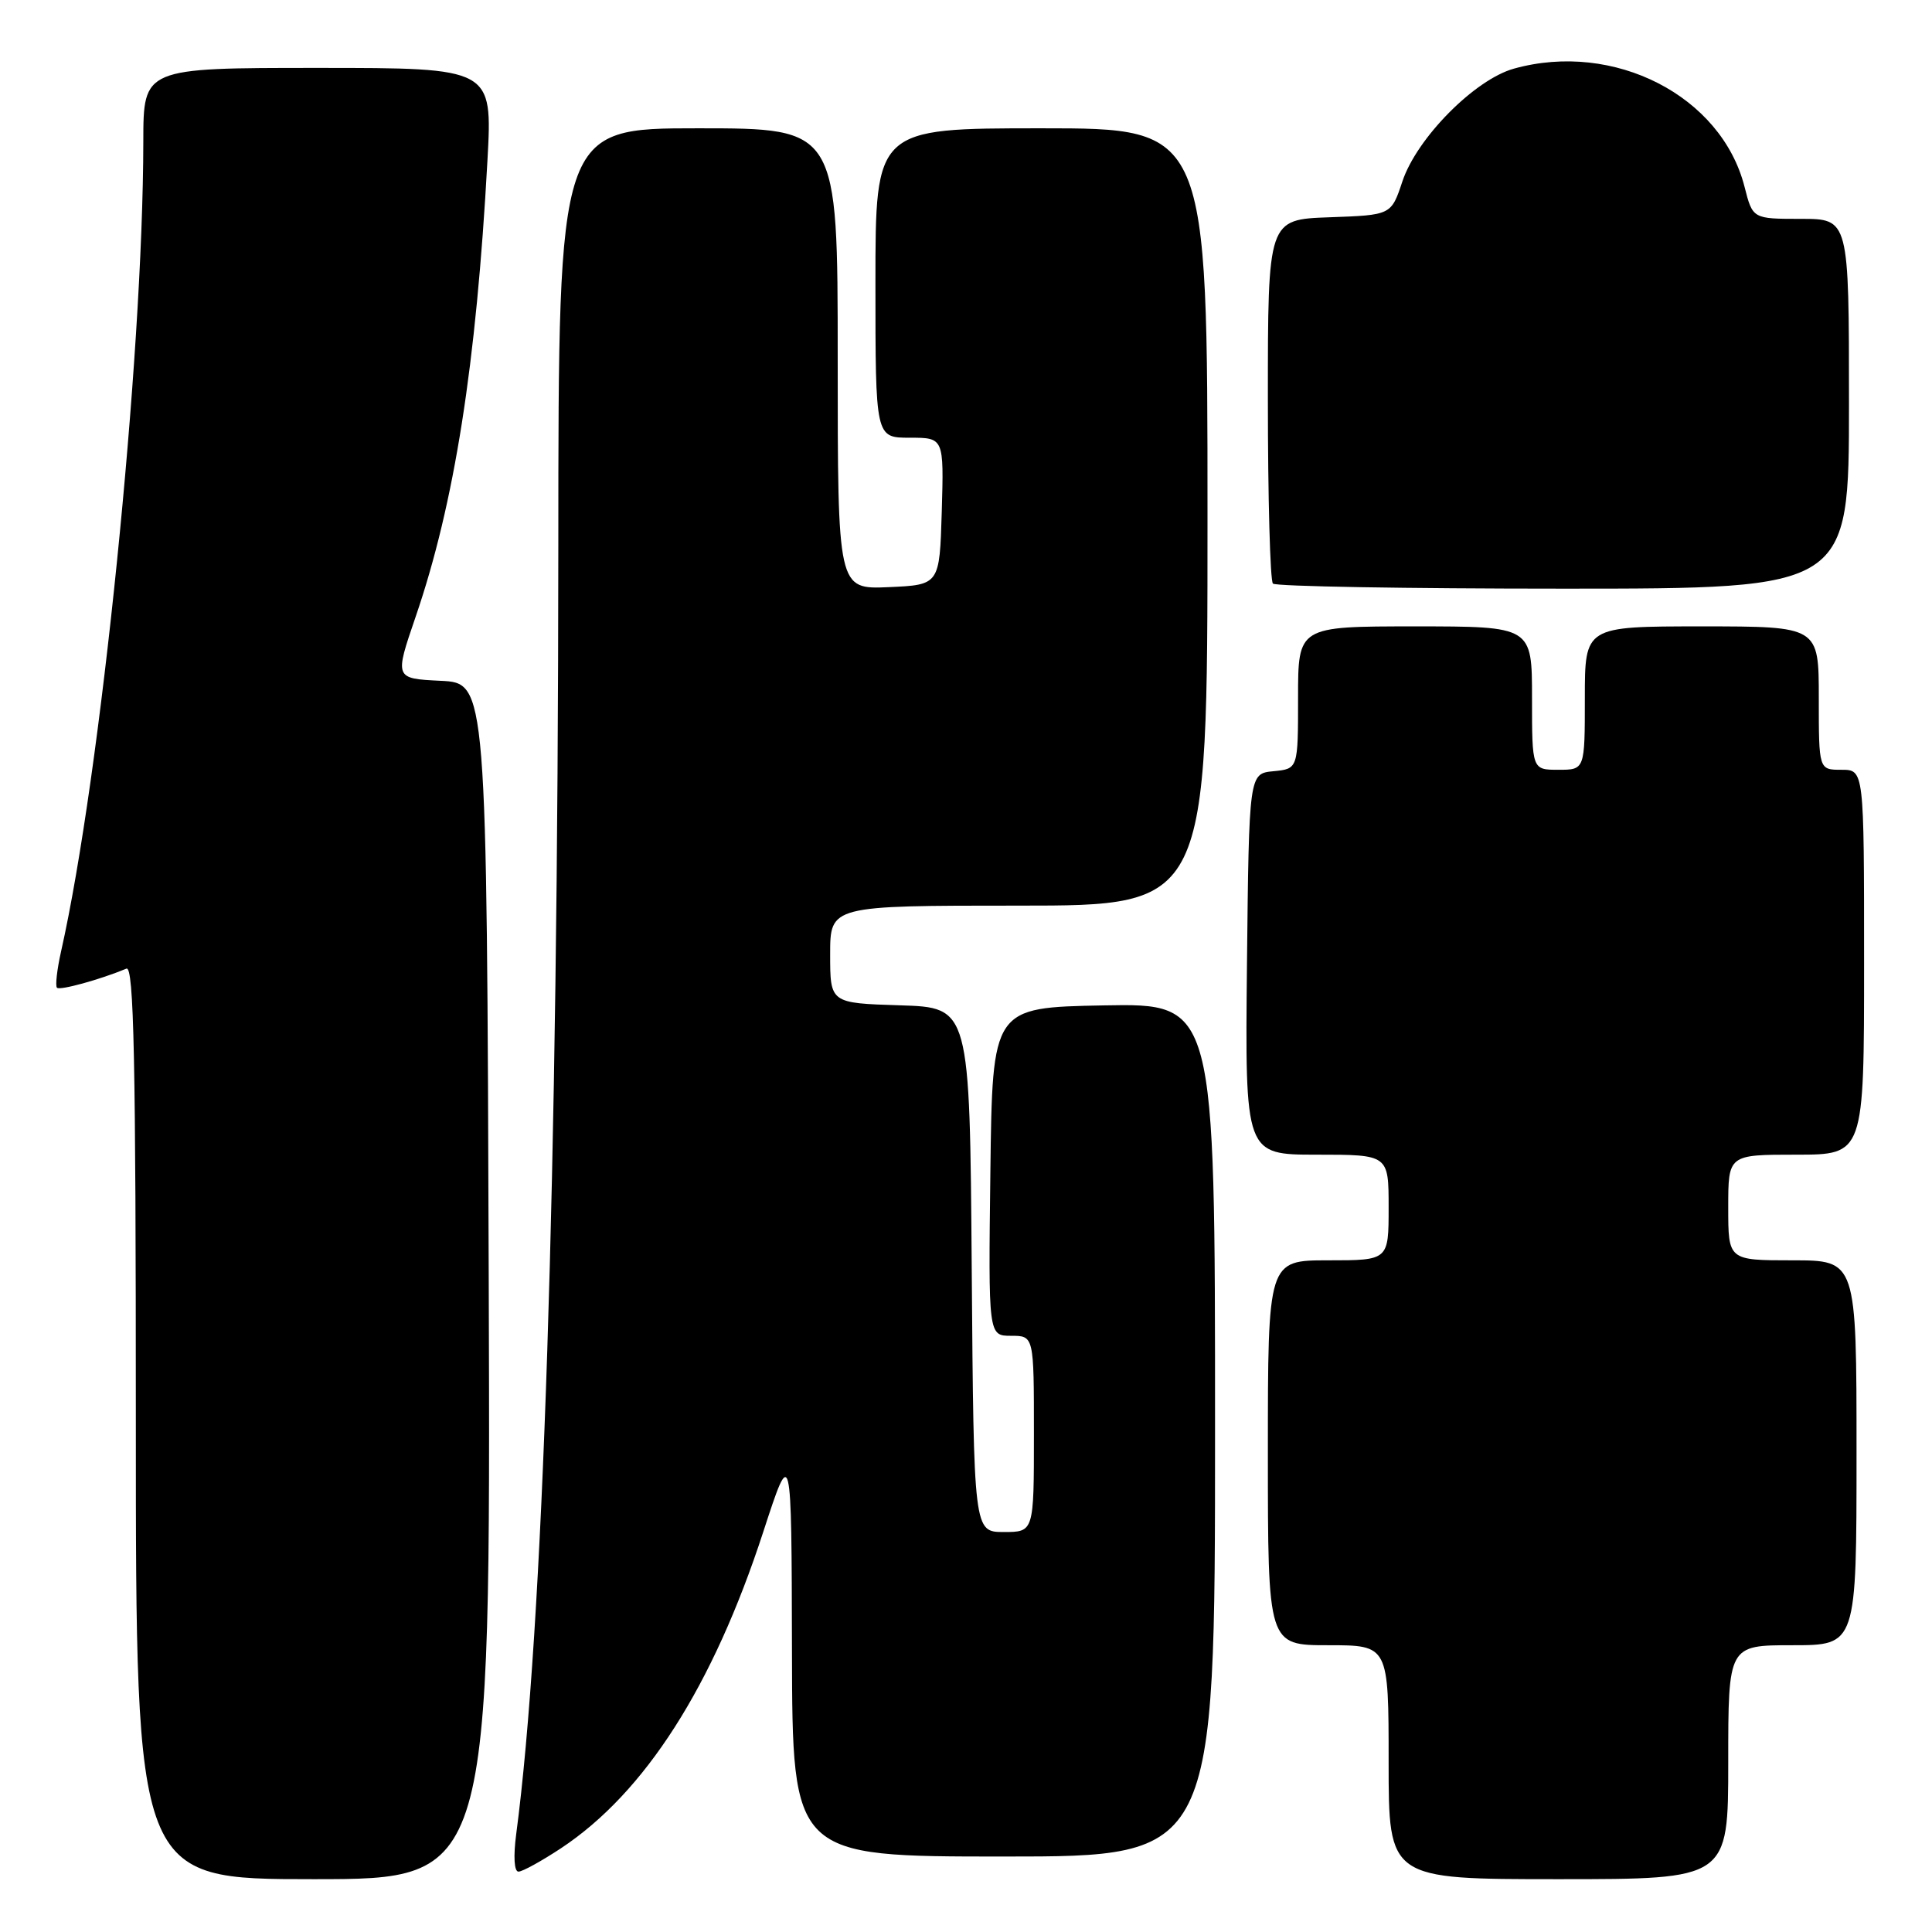<?xml version="1.0" encoding="UTF-8" standalone="no"?>
<!DOCTYPE svg PUBLIC "-//W3C//DTD SVG 1.1//EN" "http://www.w3.org/Graphics/SVG/1.1/DTD/svg11.dtd" >
<svg xmlns="http://www.w3.org/2000/svg" xmlns:xlink="http://www.w3.org/1999/xlink" version="1.1" viewBox="0 0 256 256">
 <g >
 <path fill="currentColor"
d=" M 64.76 169.75 C 64.50 90.50 64.50 90.50 58.38 90.21 C 52.27 89.91 52.27 89.91 55.08 81.71 C 60.22 66.70 63.11 48.33 64.59 21.25 C 65.26 9.00 65.26 9.00 42.13 9.00 C 19.00 9.00 19.00 9.00 18.99 18.75 C 18.96 47.37 13.35 102.70 8.09 126.08 C 7.55 128.48 7.31 130.64 7.55 130.88 C 7.93 131.27 13.23 129.81 16.75 128.35 C 17.74 127.94 18.00 140.34 18.00 188.42 C 18.00 249.00 18.00 249.00 41.51 249.00 C 65.01 249.00 65.01 249.00 64.76 169.75 Z  M 229.00 233.50 C 229.00 218.00 229.00 218.00 237.50 218.00 C 246.00 218.00 246.00 218.00 246.00 192.50 C 246.00 167.00 246.00 167.00 237.50 167.00 C 229.00 167.00 229.00 167.00 229.00 160.00 C 229.00 153.00 229.00 153.00 238.00 153.00 C 247.00 153.00 247.00 153.00 247.00 127.50 C 247.00 102.00 247.00 102.00 244.00 102.00 C 241.00 102.00 241.00 102.00 241.00 92.50 C 241.00 83.00 241.00 83.00 225.50 83.00 C 210.00 83.00 210.00 83.00 210.00 92.50 C 210.00 102.00 210.00 102.00 206.50 102.00 C 203.00 102.00 203.00 102.00 203.00 92.50 C 203.00 83.00 203.00 83.00 187.50 83.00 C 172.00 83.00 172.00 83.00 172.00 92.44 C 172.00 101.87 172.00 101.87 168.75 102.19 C 165.50 102.50 165.50 102.50 165.23 127.75 C 164.97 153.00 164.97 153.00 174.48 153.00 C 184.00 153.00 184.00 153.00 184.00 160.00 C 184.00 167.00 184.00 167.00 176.00 167.00 C 168.00 167.00 168.00 167.00 168.00 192.50 C 168.00 218.00 168.00 218.00 176.00 218.00 C 184.00 218.00 184.00 218.00 184.00 233.50 C 184.00 249.00 184.00 249.00 206.50 249.00 C 229.00 249.00 229.00 249.00 229.00 233.50 Z  M 74.34 244.90 C 85.46 237.53 94.46 223.46 101.13 203.00 C 104.88 191.50 104.88 191.50 104.94 218.75 C 105.00 246.00 105.00 246.00 133.00 246.00 C 161.00 246.00 161.00 246.00 161.00 189.47 C 161.00 132.95 161.00 132.95 146.25 133.22 C 131.50 133.50 131.50 133.50 131.23 155.25 C 130.96 177.00 130.96 177.00 133.98 177.00 C 137.00 177.00 137.00 177.00 137.00 190.00 C 137.00 203.00 137.00 203.00 133.01 203.00 C 129.03 203.00 129.03 203.00 128.76 168.25 C 128.50 133.50 128.50 133.50 119.25 133.21 C 110.00 132.92 110.00 132.92 110.00 126.46 C 110.00 120.00 110.00 120.00 135.00 120.00 C 160.00 120.00 160.00 120.00 160.00 68.50 C 160.00 17.00 160.00 17.00 138.00 17.00 C 116.00 17.00 116.00 17.00 116.00 37.50 C 116.00 58.00 116.00 58.00 120.54 58.00 C 125.07 58.00 125.07 58.00 124.79 67.75 C 124.50 77.50 124.50 77.50 117.75 77.80 C 111.00 78.09 111.00 78.09 111.00 47.55 C 111.00 17.00 111.00 17.00 92.50 17.00 C 74.00 17.00 74.00 17.00 73.98 72.25 C 73.94 156.02 71.98 216.05 68.40 243.03 C 68.01 245.99 68.13 248.00 68.70 248.00 C 69.23 248.00 71.76 246.60 74.34 244.90 Z  M 245.00 53.50 C 245.00 29.00 245.00 29.00 238.62 29.00 C 232.24 29.00 232.24 29.00 231.16 24.75 C 228.09 12.70 213.87 5.41 200.62 9.09 C 195.41 10.53 187.73 18.30 185.82 24.05 C 184.34 28.50 184.34 28.50 176.17 28.79 C 168.00 29.08 168.00 29.08 168.00 52.87 C 168.00 65.96 168.30 76.97 168.67 77.33 C 169.03 77.70 186.36 78.00 207.17 78.00 C 245.00 78.00 245.00 78.00 245.00 53.50 Z "/>
</g>
</svg>
